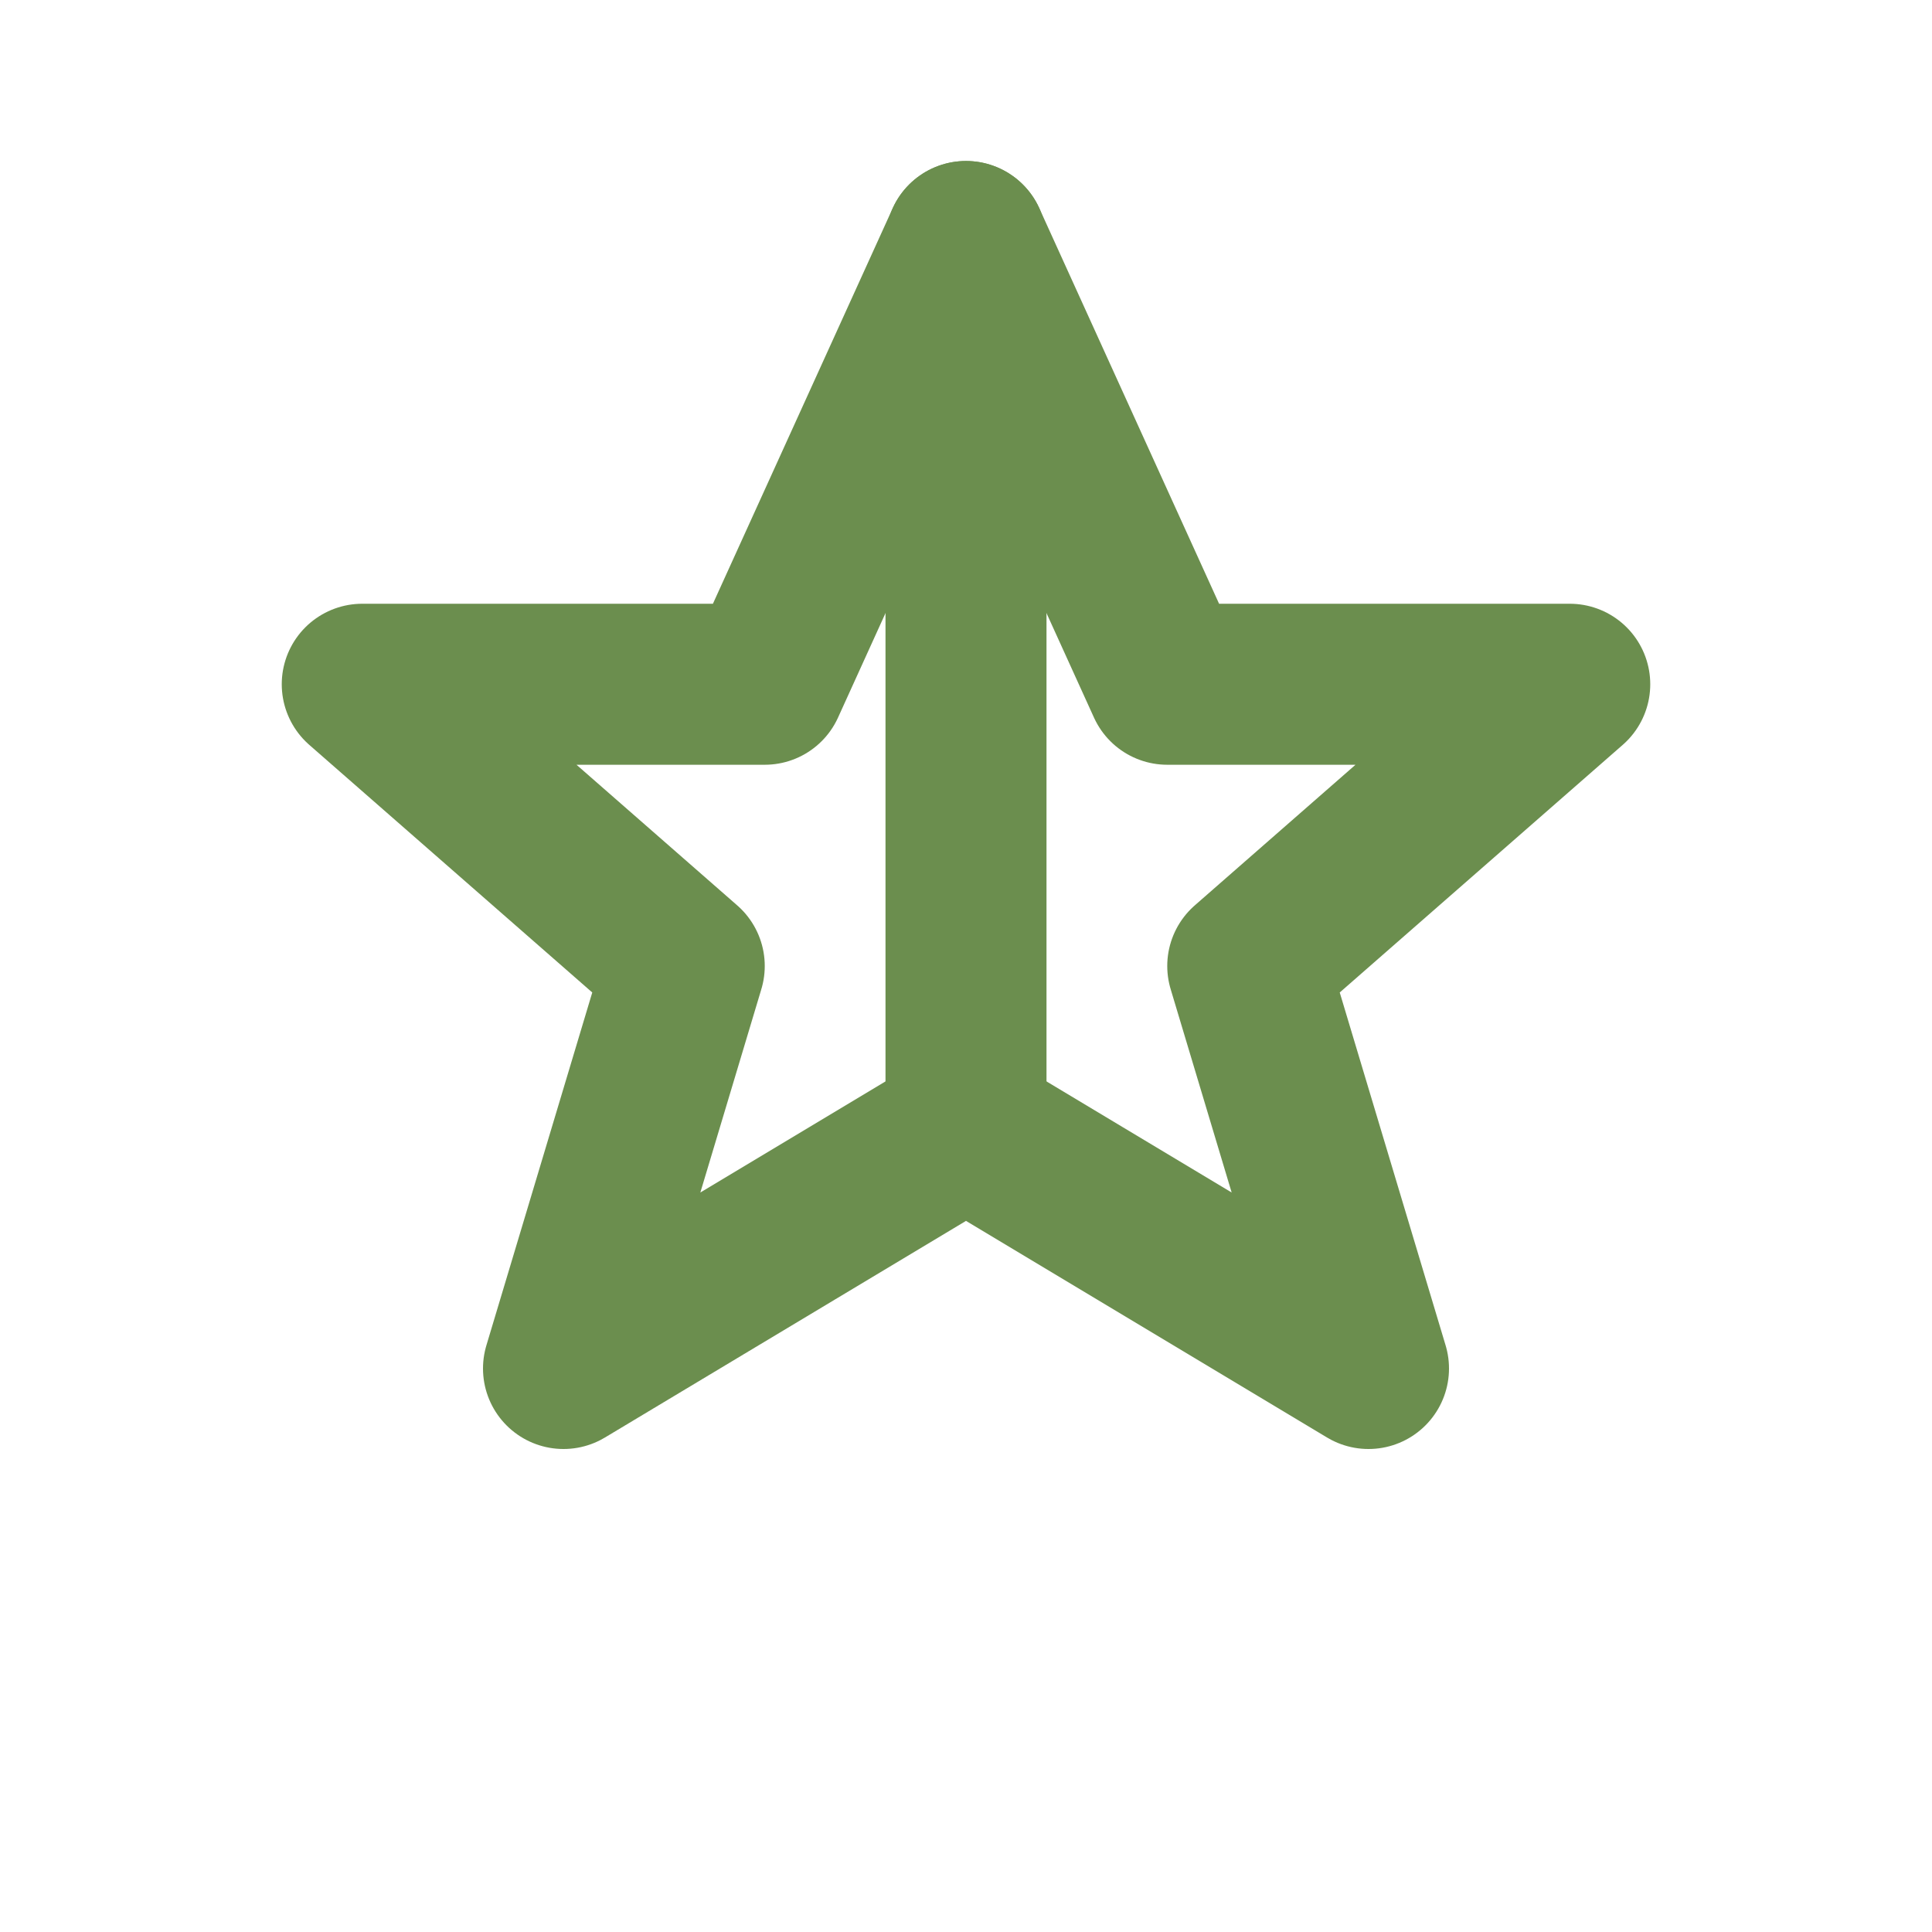 <?xml version="1.0" encoding="UTF-8"?>
<svg width="24" height="24" viewBox="0 0 24 24" fill="none" xmlns="http://www.w3.org/2000/svg">
    <path d="M12 3L14.5 8.5H19.5L15.5 12L17 17L12 14L7 17L8.5 12L4.5 8.5H9.5L12 3Z" stroke="#6B8E4E" stroke-width="2" stroke-linecap="round" stroke-linejoin="round"/>
    <path d="M12 3V14" stroke="#6B8E4E" stroke-width="2" stroke-linecap="round" stroke-linejoin="round"/>
</svg>
